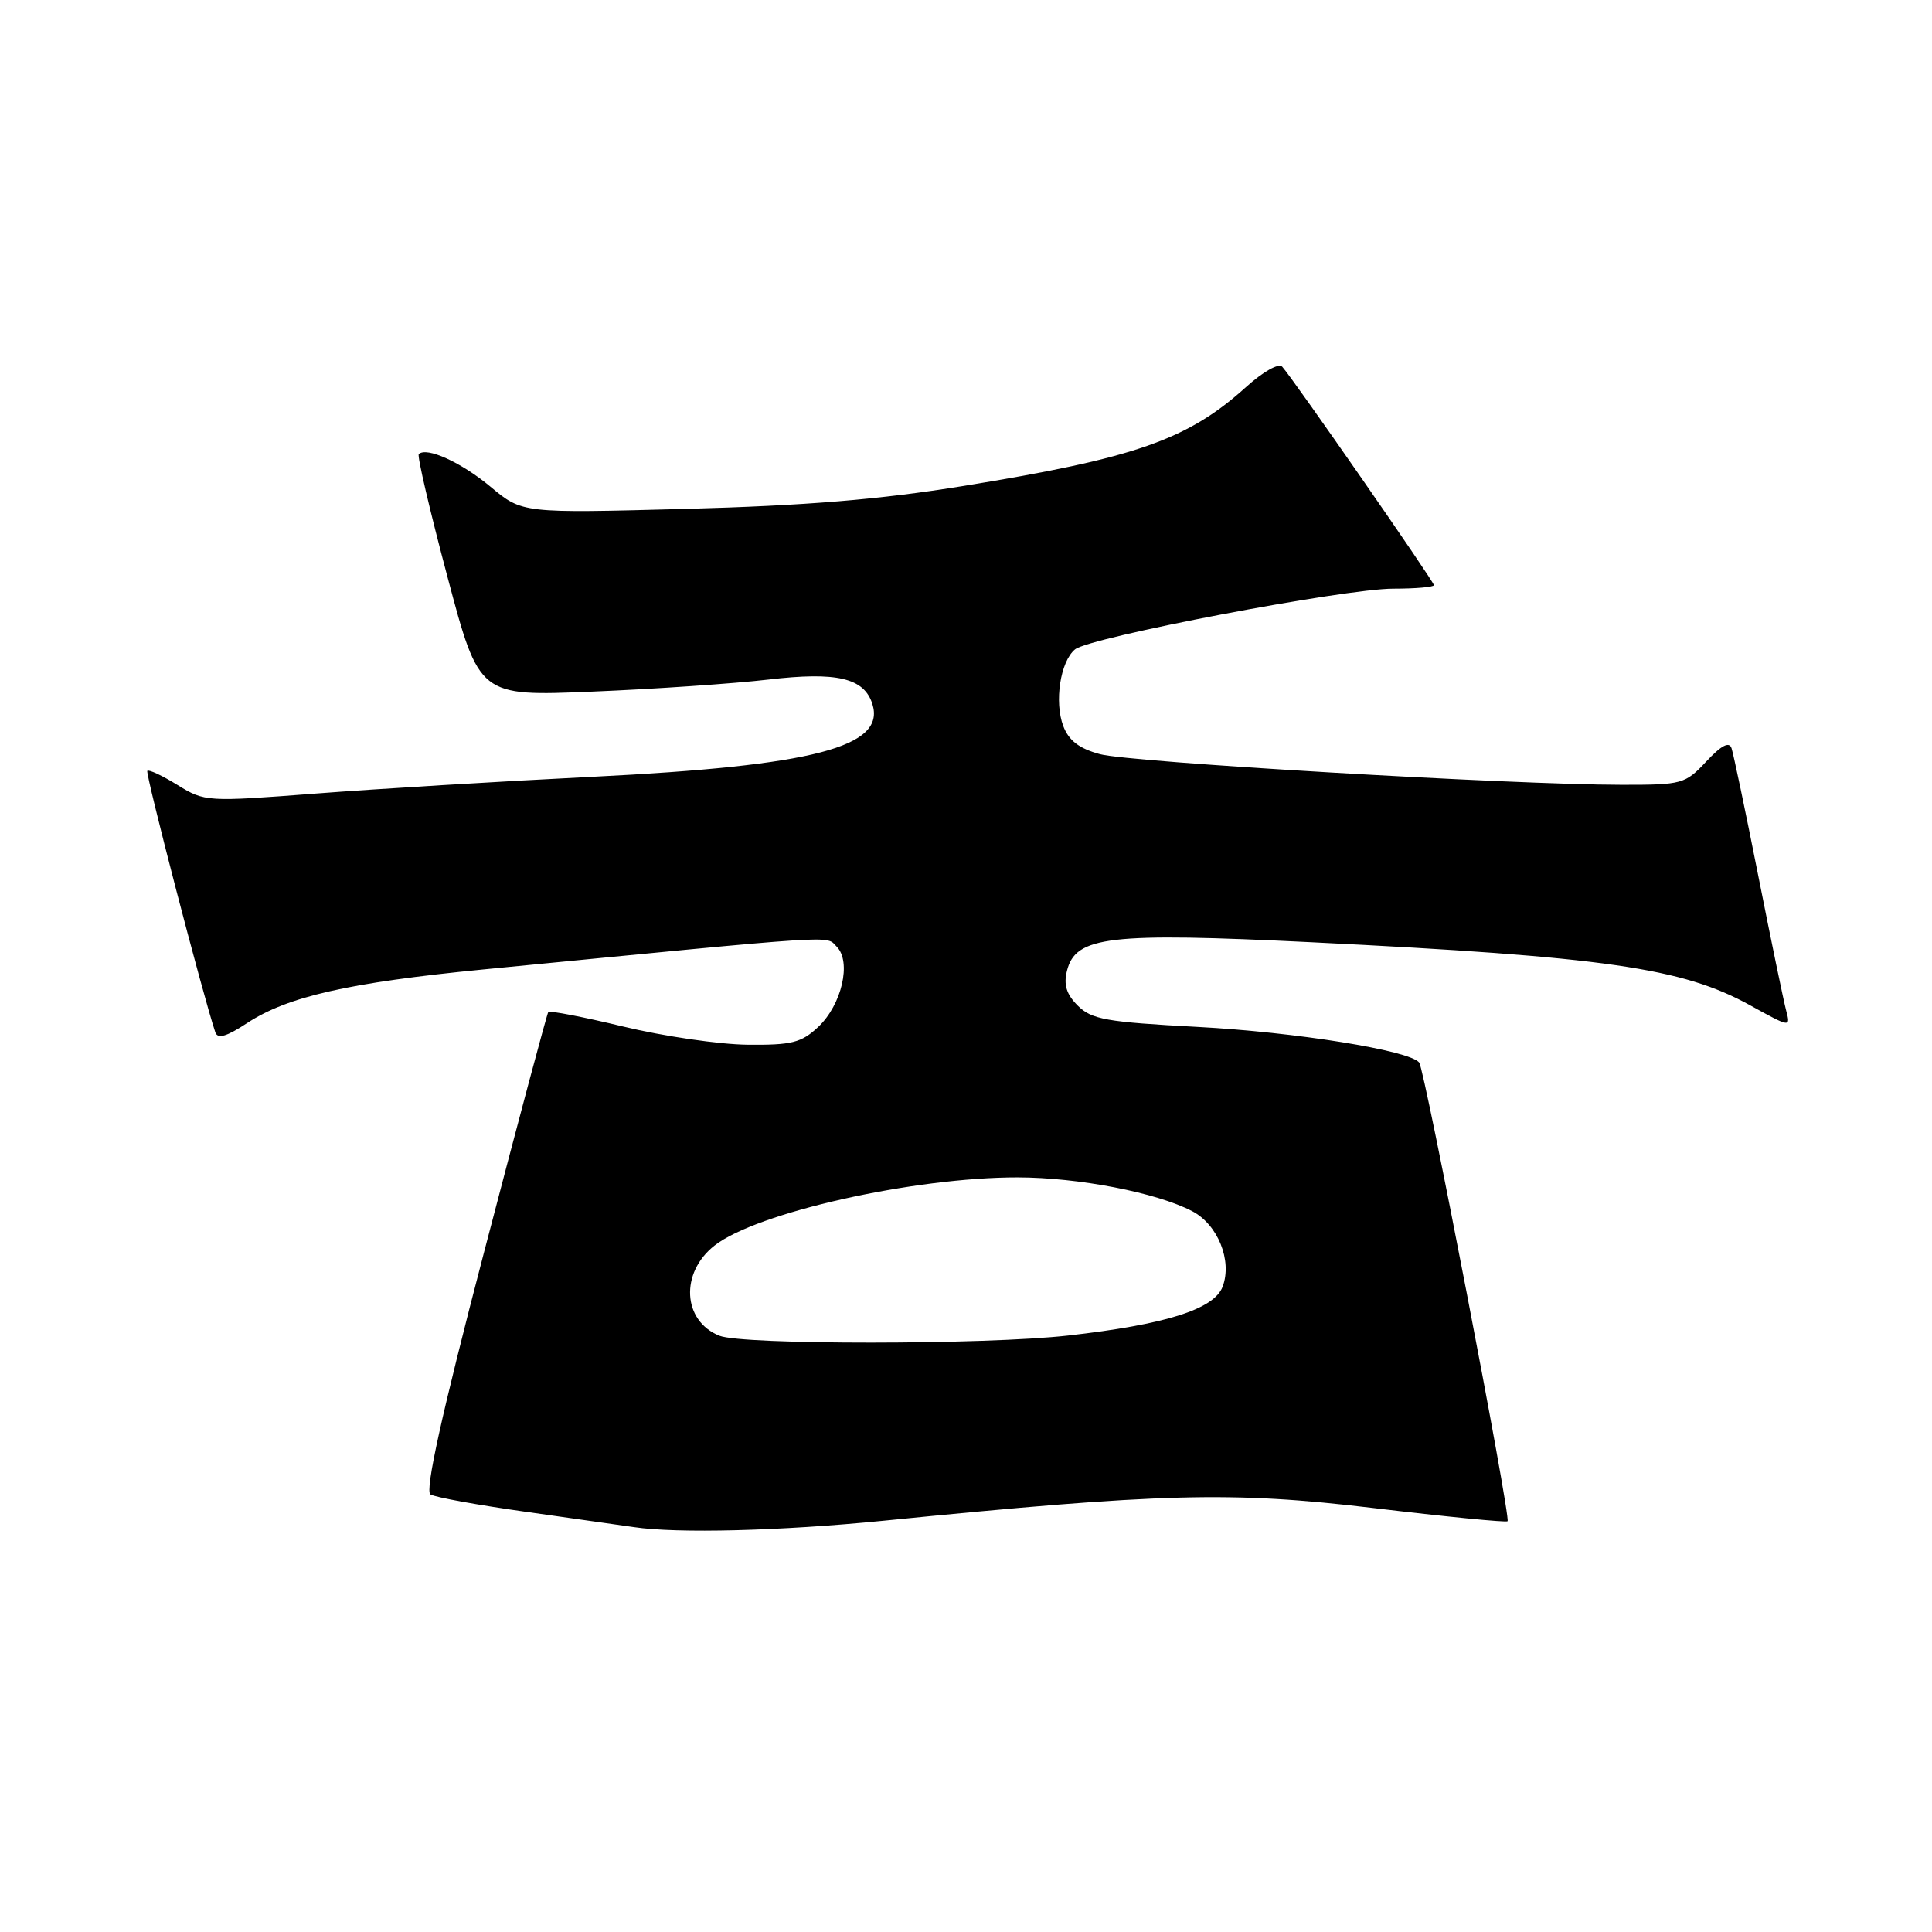 <?xml version="1.0" encoding="UTF-8" standalone="no"?>
<!DOCTYPE svg PUBLIC "-//W3C//DTD SVG 1.1//EN" "http://www.w3.org/Graphics/SVG/1.1/DTD/svg11.dtd" >
<svg xmlns="http://www.w3.org/2000/svg" xmlns:xlink="http://www.w3.org/1999/xlink" version="1.1" viewBox="0 0 256 256">
 <g >
 <path fill="currentColor"
d=" M 117.00 201.51 C 154.04 197.82 163.16 197.58 181.97 199.82 C 191.57 200.97 199.58 201.75 199.76 201.57 C 200.23 201.11 188.77 141.67 188.05 140.79 C 186.75 139.18 171.65 136.76 158.70 136.07 C 146.62 135.43 144.64 135.08 142.82 133.26 C 141.31 131.76 140.91 130.48 141.38 128.63 C 142.53 124.05 146.93 123.54 173.74 124.85 C 212.66 126.77 222.92 128.24 231.89 133.20 C 237.27 136.17 237.28 136.17 236.66 133.84 C 236.32 132.55 234.66 124.53 232.97 116.00 C 231.28 107.47 229.69 99.89 229.44 99.15 C 229.13 98.22 228.10 98.75 226.09 100.90 C 223.30 103.89 222.90 104.00 214.85 103.99 C 200.32 103.98 149.74 101.01 145.75 99.93 C 143.00 99.19 141.62 98.13 140.89 96.21 C 139.68 93.02 140.49 87.67 142.44 86.05 C 144.38 84.44 178.12 78.00 184.63 78.00 C 187.58 78.00 190.00 77.79 190.00 77.53 C 190.00 77.05 171.36 50.21 169.90 48.59 C 169.44 48.08 167.37 49.24 165.09 51.30 C 157.38 58.27 150.38 60.71 127.68 64.39 C 116.53 66.20 106.76 67.00 90.85 67.43 C 69.20 68.01 69.20 68.01 65.00 64.50 C 61.13 61.27 56.50 59.16 55.49 60.18 C 55.26 60.41 56.97 67.72 59.29 76.43 C 63.50 92.27 63.50 92.27 78.50 91.64 C 86.75 91.30 97.23 90.58 101.79 90.05 C 110.89 88.98 114.49 89.83 115.59 93.27 C 117.40 98.98 107.85 101.47 78.50 102.93 C 66.40 103.53 49.90 104.53 41.84 105.15 C 27.41 106.26 27.13 106.24 23.54 104.03 C 21.54 102.79 19.73 101.94 19.52 102.14 C 19.23 102.44 26.86 131.79 28.53 136.78 C 28.84 137.70 30.01 137.36 32.73 135.57 C 38.08 132.05 46.21 130.20 64.00 128.46 C 112.11 123.77 109.37 123.94 110.86 125.43 C 112.86 127.43 111.55 133.14 108.40 136.09 C 106.18 138.17 104.89 138.49 99.05 138.43 C 95.32 138.39 87.93 137.31 82.62 136.03 C 77.31 134.75 72.82 133.88 72.65 134.10 C 72.48 134.32 68.65 148.64 64.14 165.92 C 58.52 187.41 56.28 197.56 57.04 198.02 C 57.64 198.40 63.40 199.44 69.82 200.34 C 76.24 201.24 82.62 202.15 84.00 202.35 C 89.74 203.21 103.42 202.86 117.00 201.51 Z  M 95.32 176.99 C 90.44 175.03 90.09 168.65 94.67 165.05 C 100.23 160.67 121.08 155.99 134.88 156.01 C 142.93 156.03 153.19 158.01 157.94 160.47 C 161.37 162.24 163.31 167.05 162.00 170.50 C 160.86 173.49 154.45 175.51 141.50 176.97 C 130.58 178.20 98.35 178.22 95.32 176.99 Z "/>
</g>
</svg>
